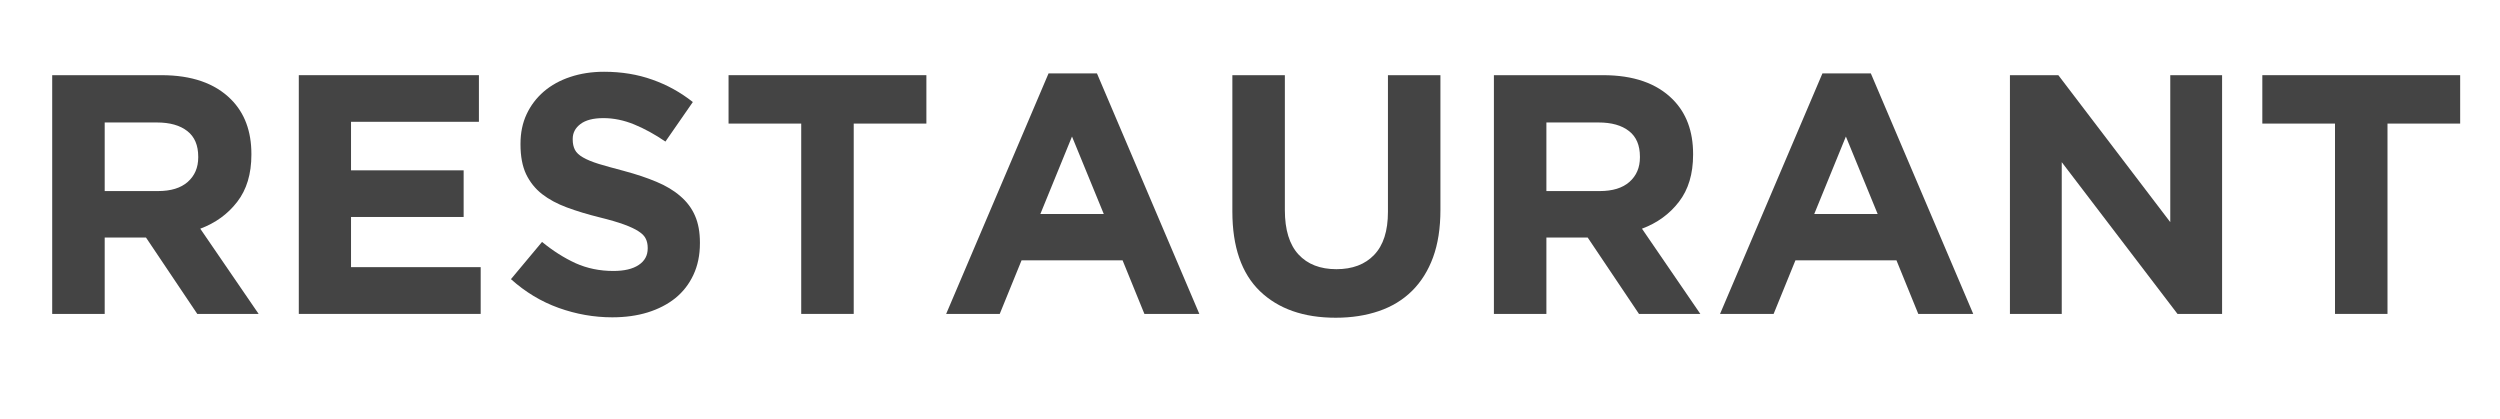 <svg xmlns="http://www.w3.org/2000/svg" xmlns:xlink="http://www.w3.org/1999/xlink" width="382" zoomAndPan="magnify" viewBox="0 0 286.5 48" height="64" preserveAspectRatio="xMidYMid meet" version="1.0"><defs><g/></defs><g fill="#444444" fill-opacity="1"><g transform="translate(2.701, 35.974)"><g><path d="M 3.281 -27.359 L 15.797 -27.359 C 19.266 -27.359 21.922 -26.438 23.766 -24.594 C 25.328 -23.031 26.109 -20.941 26.109 -18.328 L 26.109 -18.25 C 26.109 -16.039 25.566 -14.238 24.484 -12.844 C 23.41 -11.445 22 -10.422 20.25 -9.766 L 26.938 0 L 19.906 0 L 14.031 -8.75 L 9.297 -8.75 L 9.297 0 L 3.281 0 Z M 15.406 -14.078 C 16.883 -14.078 18.02 -14.426 18.812 -15.125 C 19.613 -15.832 20.016 -16.77 20.016 -17.938 L 20.016 -18.016 C 20.016 -19.328 19.598 -20.305 18.766 -20.953 C 17.93 -21.609 16.77 -21.938 15.281 -21.938 L 9.297 -21.938 L 9.297 -14.078 Z M 15.406 -14.078 "/></g></g></g><g fill="#444444" fill-opacity="1"><g transform="translate(30.961, 35.974)"><g><path d="M 3.281 -27.359 L 23.922 -27.359 L 23.922 -22.016 L 9.266 -22.016 L 9.266 -16.453 L 22.172 -16.453 L 22.172 -11.109 L 9.266 -11.109 L 9.266 -5.359 L 24.125 -5.359 L 24.125 0 L 3.281 0 Z M 3.281 -27.359 "/></g></g></g><g fill="#444444" fill-opacity="1"><g transform="translate(57.149, 35.974)"><g><path d="M 13.016 0.391 C 10.93 0.391 8.883 0.031 6.875 -0.688 C 4.875 -1.406 3.051 -2.504 1.406 -3.984 L 4.969 -8.25 C 6.219 -7.227 7.5 -6.414 8.812 -5.812 C 10.133 -5.219 11.578 -4.922 13.141 -4.922 C 14.391 -4.922 15.359 -5.148 16.047 -5.609 C 16.734 -6.066 17.078 -6.695 17.078 -7.5 L 17.078 -7.578 C 17.078 -7.973 17.004 -8.316 16.859 -8.609 C 16.723 -8.91 16.453 -9.191 16.047 -9.453 C 15.641 -9.723 15.078 -9.988 14.359 -10.25 C 13.648 -10.508 12.723 -10.781 11.578 -11.062 C 10.191 -11.406 8.938 -11.785 7.812 -12.203 C 6.695 -12.617 5.75 -13.129 4.969 -13.734 C 4.188 -14.348 3.578 -15.109 3.141 -16.016 C 2.711 -16.93 2.5 -18.066 2.5 -19.422 L 2.5 -19.5 C 2.5 -20.758 2.734 -21.891 3.203 -22.891 C 3.672 -23.891 4.328 -24.754 5.172 -25.484 C 6.023 -26.211 7.035 -26.77 8.203 -27.156 C 9.379 -27.551 10.672 -27.75 12.078 -27.75 C 14.086 -27.75 15.93 -27.445 17.609 -26.844 C 19.297 -26.25 20.844 -25.395 22.25 -24.281 L 19.109 -19.75 C 17.891 -20.582 16.691 -21.238 15.516 -21.719 C 14.348 -22.195 13.176 -22.438 12 -22.438 C 10.832 -22.438 9.953 -22.207 9.359 -21.75 C 8.773 -21.301 8.484 -20.738 8.484 -20.062 L 8.484 -19.984 C 8.484 -19.535 8.566 -19.145 8.734 -18.812 C 8.898 -18.488 9.207 -18.195 9.656 -17.938 C 10.102 -17.676 10.707 -17.426 11.469 -17.188 C 12.238 -16.957 13.211 -16.688 14.391 -16.375 C 15.766 -16.008 16.992 -15.598 18.078 -15.141 C 19.16 -14.691 20.07 -14.145 20.812 -13.5 C 21.562 -12.863 22.125 -12.113 22.5 -11.25 C 22.875 -10.395 23.062 -9.367 23.062 -8.172 L 23.062 -8.094 C 23.062 -6.738 22.812 -5.531 22.312 -4.469 C 21.82 -3.414 21.133 -2.531 20.25 -1.812 C 19.363 -1.102 18.305 -0.555 17.078 -0.172 C 15.859 0.203 14.504 0.391 13.016 0.391 Z M 13.016 0.391 "/></g></g></g><g fill="#444444" fill-opacity="1"><g transform="translate(82.164, 35.974)"><g><path d="M 9.656 -21.812 L 1.328 -21.812 L 1.328 -27.359 L 24 -27.359 L 24 -21.812 L 15.672 -21.812 L 15.672 0 L 9.656 0 Z M 9.656 -21.812 "/></g></g></g><g fill="#444444" fill-opacity="1"><g transform="translate(107.492, 35.974)"><g><path d="M 12.672 -27.562 L 18.219 -27.562 L 29.953 0 L 23.656 0 L 21.156 -6.141 L 9.578 -6.141 L 7.078 0 L 0.938 0 Z M 19 -11.453 L 15.359 -20.328 L 11.734 -11.453 Z M 19 -11.453 "/></g></g></g><g fill="#444444" fill-opacity="1"><g transform="translate(138.37, 35.974)"><g><path d="M 14.703 0.438 C 11.023 0.438 8.129 -0.578 6.016 -2.609 C 3.91 -4.648 2.859 -7.691 2.859 -11.734 L 2.859 -27.359 L 8.875 -27.359 L 8.875 -11.891 C 8.875 -9.641 9.395 -7.945 10.438 -6.812 C 11.477 -5.688 12.926 -5.125 14.781 -5.125 C 16.625 -5.125 18.066 -5.672 19.109 -6.766 C 20.16 -7.859 20.688 -9.5 20.688 -11.688 L 20.688 -27.359 L 26.703 -27.359 L 26.703 -11.922 C 26.703 -9.836 26.422 -8.023 25.859 -6.484 C 25.297 -4.953 24.492 -3.672 23.453 -2.641 C 22.41 -1.609 21.145 -0.836 19.656 -0.328 C 18.176 0.18 16.523 0.438 14.703 0.438 Z M 14.703 0.438 "/></g></g></g><g fill="#444444" fill-opacity="1"><g transform="translate(167.92, 35.974)"><g><path d="M 3.281 -27.359 L 15.797 -27.359 C 19.266 -27.359 21.922 -26.438 23.766 -24.594 C 25.328 -23.031 26.109 -20.941 26.109 -18.328 L 26.109 -18.25 C 26.109 -16.039 25.566 -14.238 24.484 -12.844 C 23.41 -11.445 22 -10.422 20.25 -9.766 L 26.938 0 L 19.906 0 L 14.031 -8.75 L 9.297 -8.75 L 9.297 0 L 3.281 0 Z M 15.406 -14.078 C 16.883 -14.078 18.02 -14.426 18.812 -15.125 C 19.613 -15.832 20.016 -16.77 20.016 -17.938 L 20.016 -18.016 C 20.016 -19.328 19.598 -20.305 18.766 -20.953 C 17.93 -21.609 16.77 -21.938 15.281 -21.938 L 9.297 -21.938 L 9.297 -14.078 Z M 15.406 -14.078 "/></g></g></g><g fill="#444444" fill-opacity="1"><g transform="translate(196.179, 35.974)"><g><path d="M 12.672 -27.562 L 18.219 -27.562 L 29.953 0 L 23.656 0 L 21.156 -6.141 L 9.578 -6.141 L 7.078 0 L 0.938 0 Z M 19 -11.453 L 15.359 -20.328 L 11.734 -11.453 Z M 19 -11.453 "/></g></g></g><g fill="#444444" fill-opacity="1"><g transform="translate(227.057, 35.974)"><g><path d="M 3.281 -27.359 L 8.828 -27.359 L 21.656 -10.516 L 21.656 -27.359 L 27.594 -27.359 L 27.594 0 L 22.484 0 L 9.219 -17.391 L 9.219 0 L 3.281 0 Z M 3.281 -27.359 "/></g></g></g><g fill="#444444" fill-opacity="1"><g transform="translate(257.935, 35.974)"><g><path d="M 9.656 -21.812 L 1.328 -21.812 L 1.328 -27.359 L 24 -27.359 L 24 -21.812 L 15.672 -21.812 L 15.672 0 L 9.656 0 Z M 9.656 -21.812 "/></g></g></g></svg>